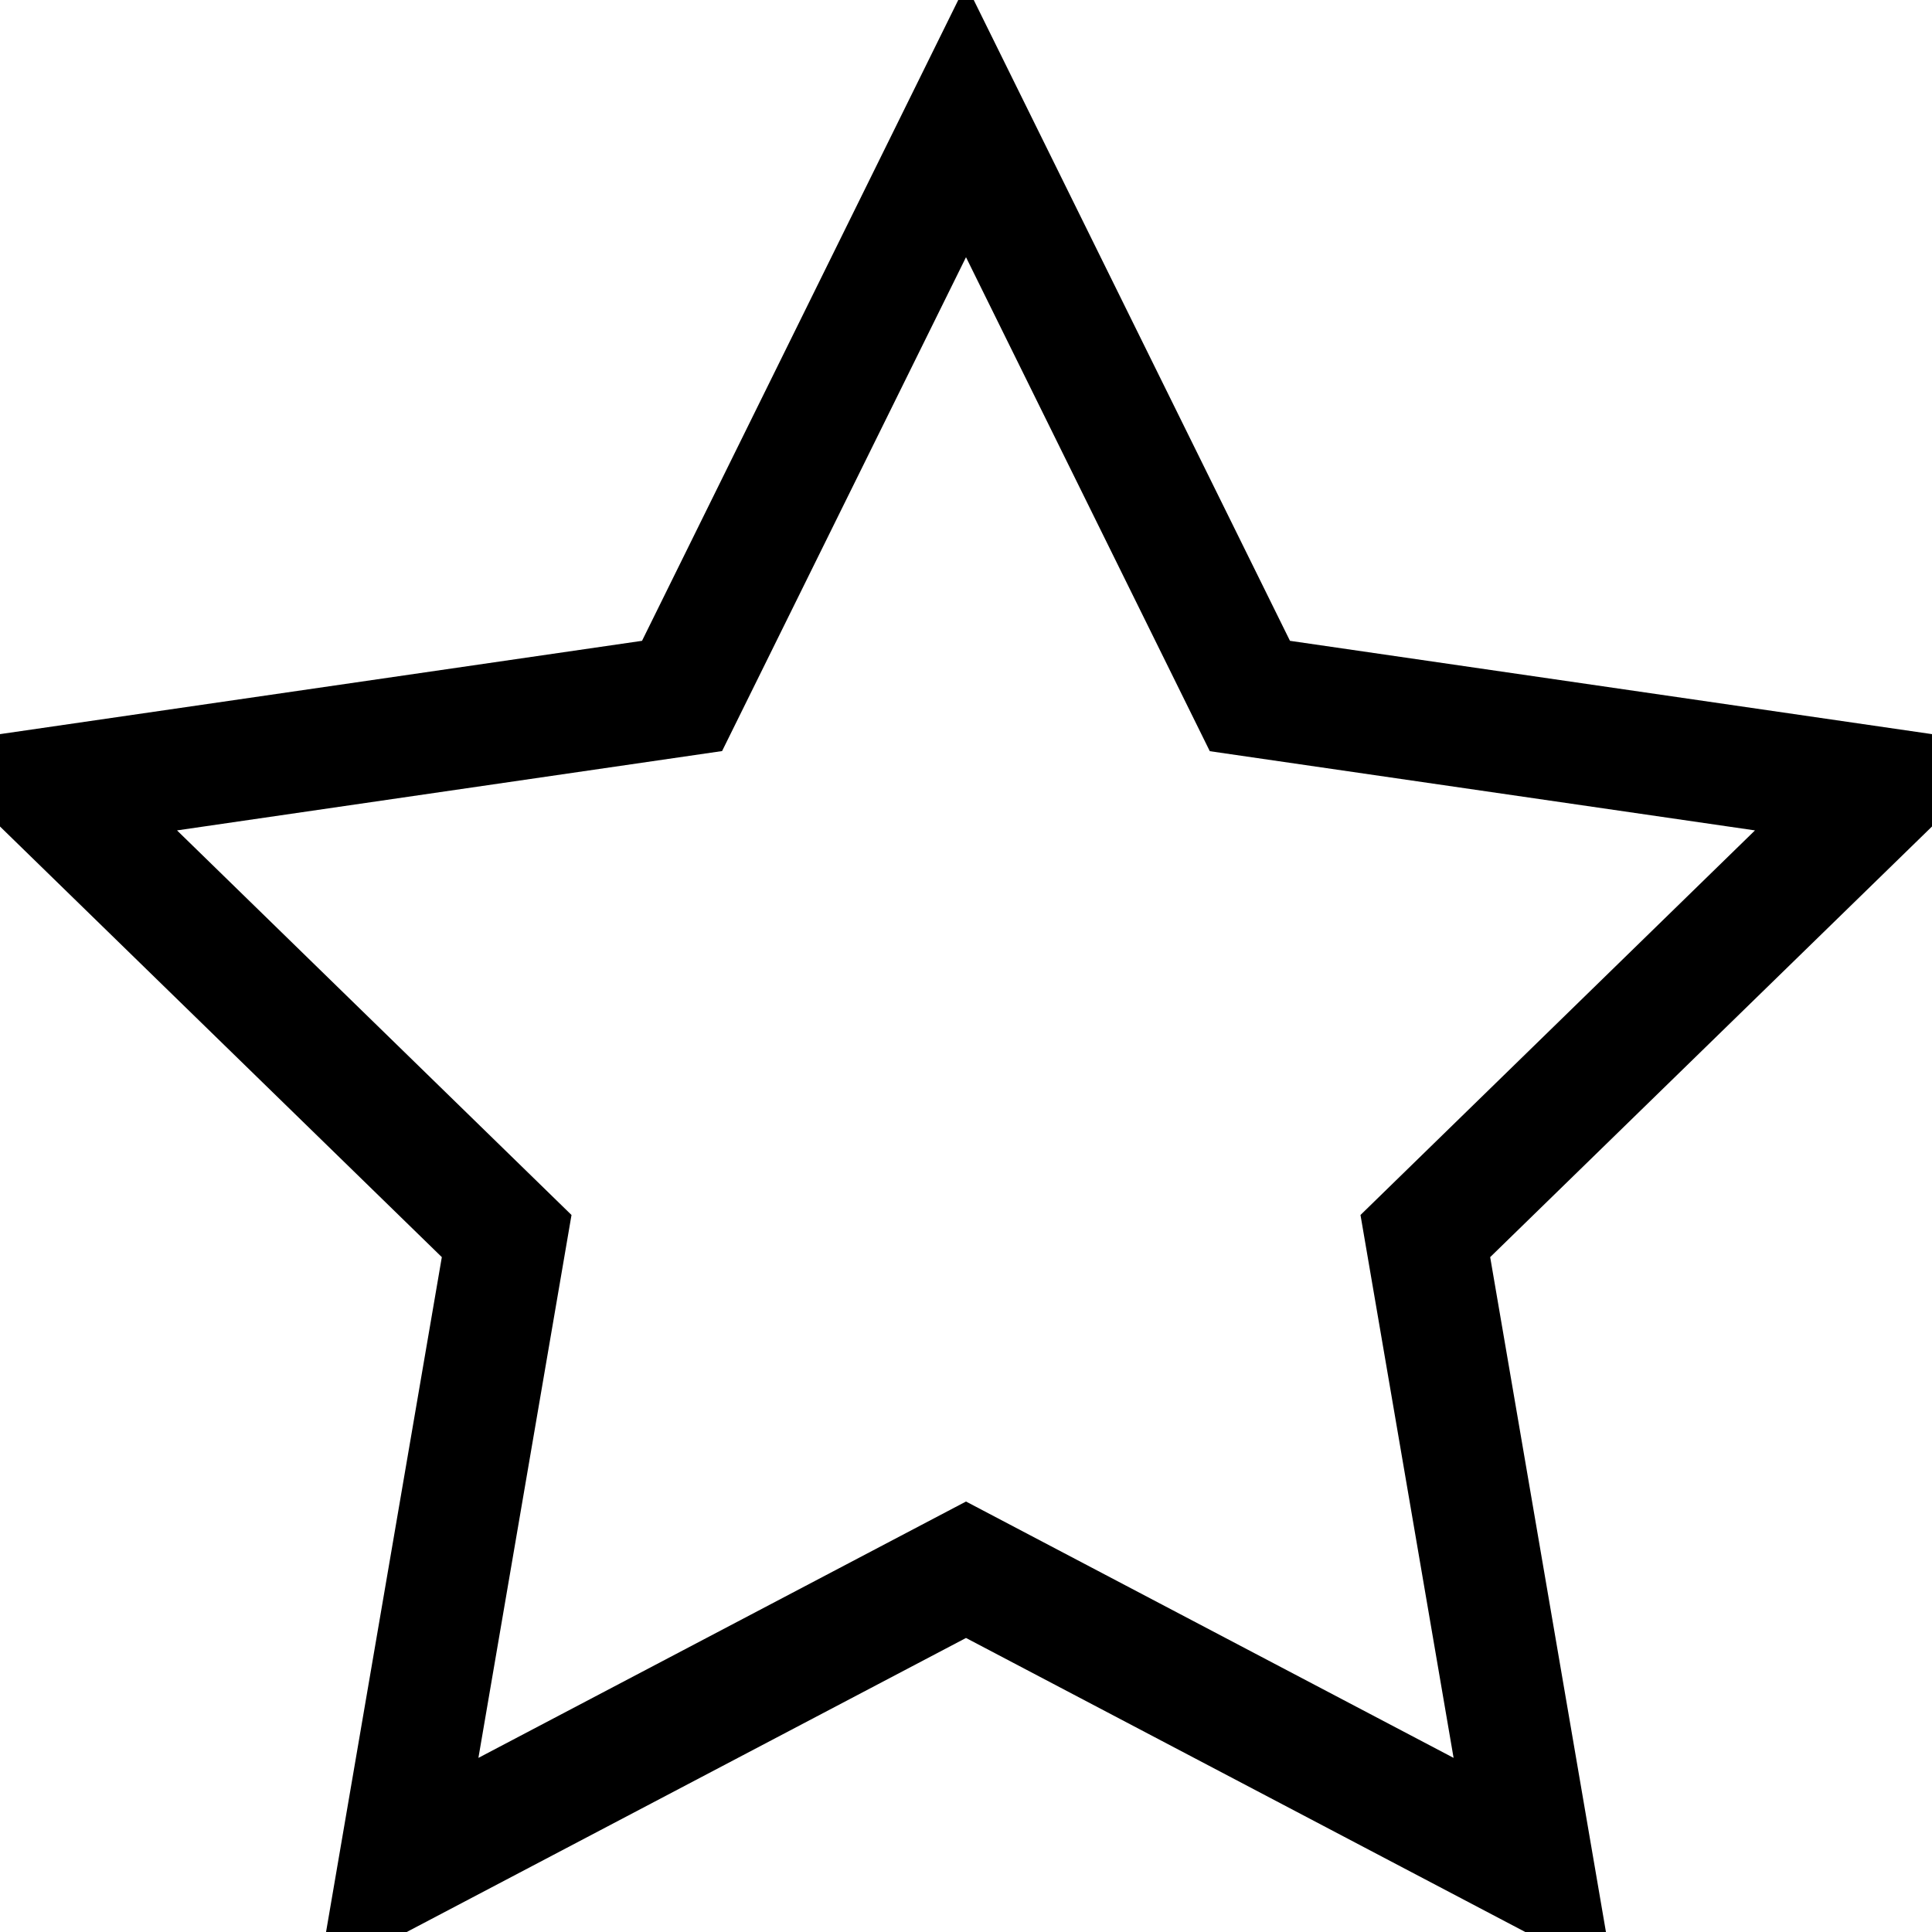<svg xmlns="http://www.w3.org/2000/svg" width="16" height="16" viewBox="0 0 16 16"><path d="M8 12.435l4.038 2.123-.771-4.496 3.267-3.185-4.515-.656L8 2.13 5.98 6.22l-4.514.657 3.267 3.185-.771 4.496L8 12.435zm-5.366 3.951l1.025-5.975-4.342-4.232 6-.872L8-.13l2.683 5.437 6 .872-4.342 4.232 1.025 5.975L8 13.565l-5.366 2.821z"/></svg>
